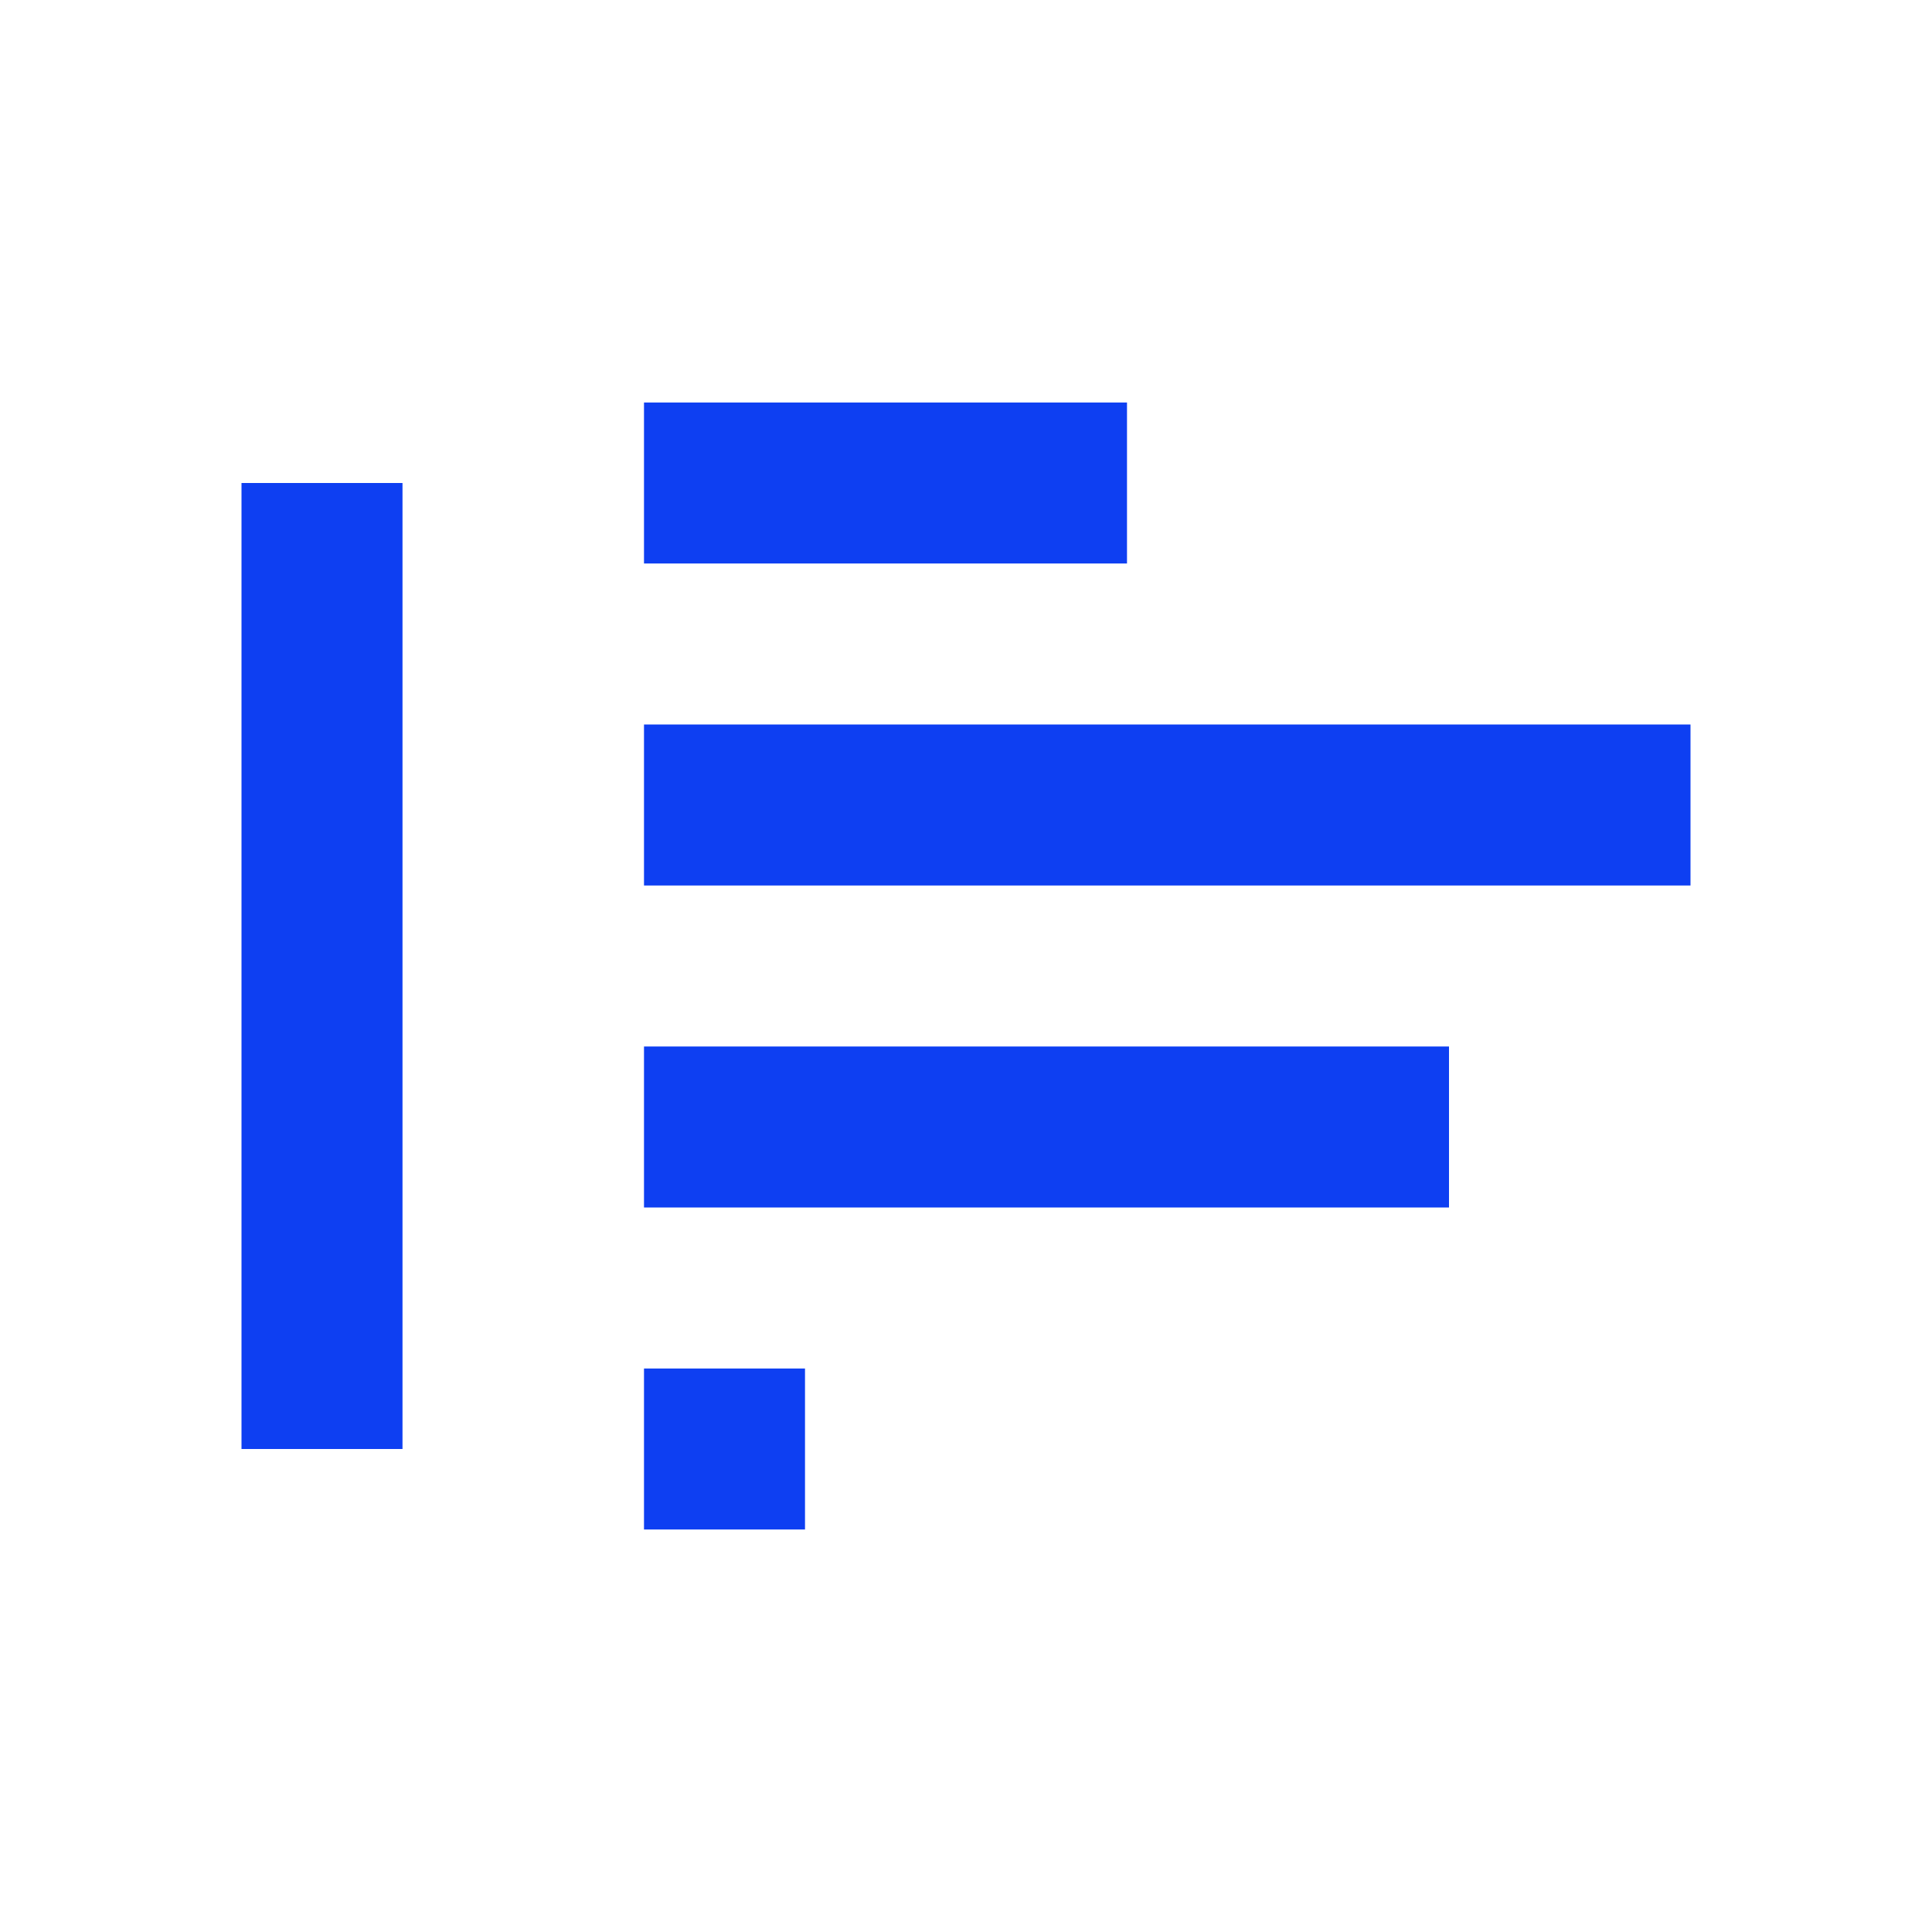 <svg role="img" xmlns="http://www.w3.org/2000/svg" width="24" height="24" viewBox="0 0 24 24">
    <path stroke="#0E3FF2" stroke-width="2" d="M14 6L8 6M21 10L8 10M4 18L4 6M18 14L8 14M10 18L8 18"/>
</svg>
